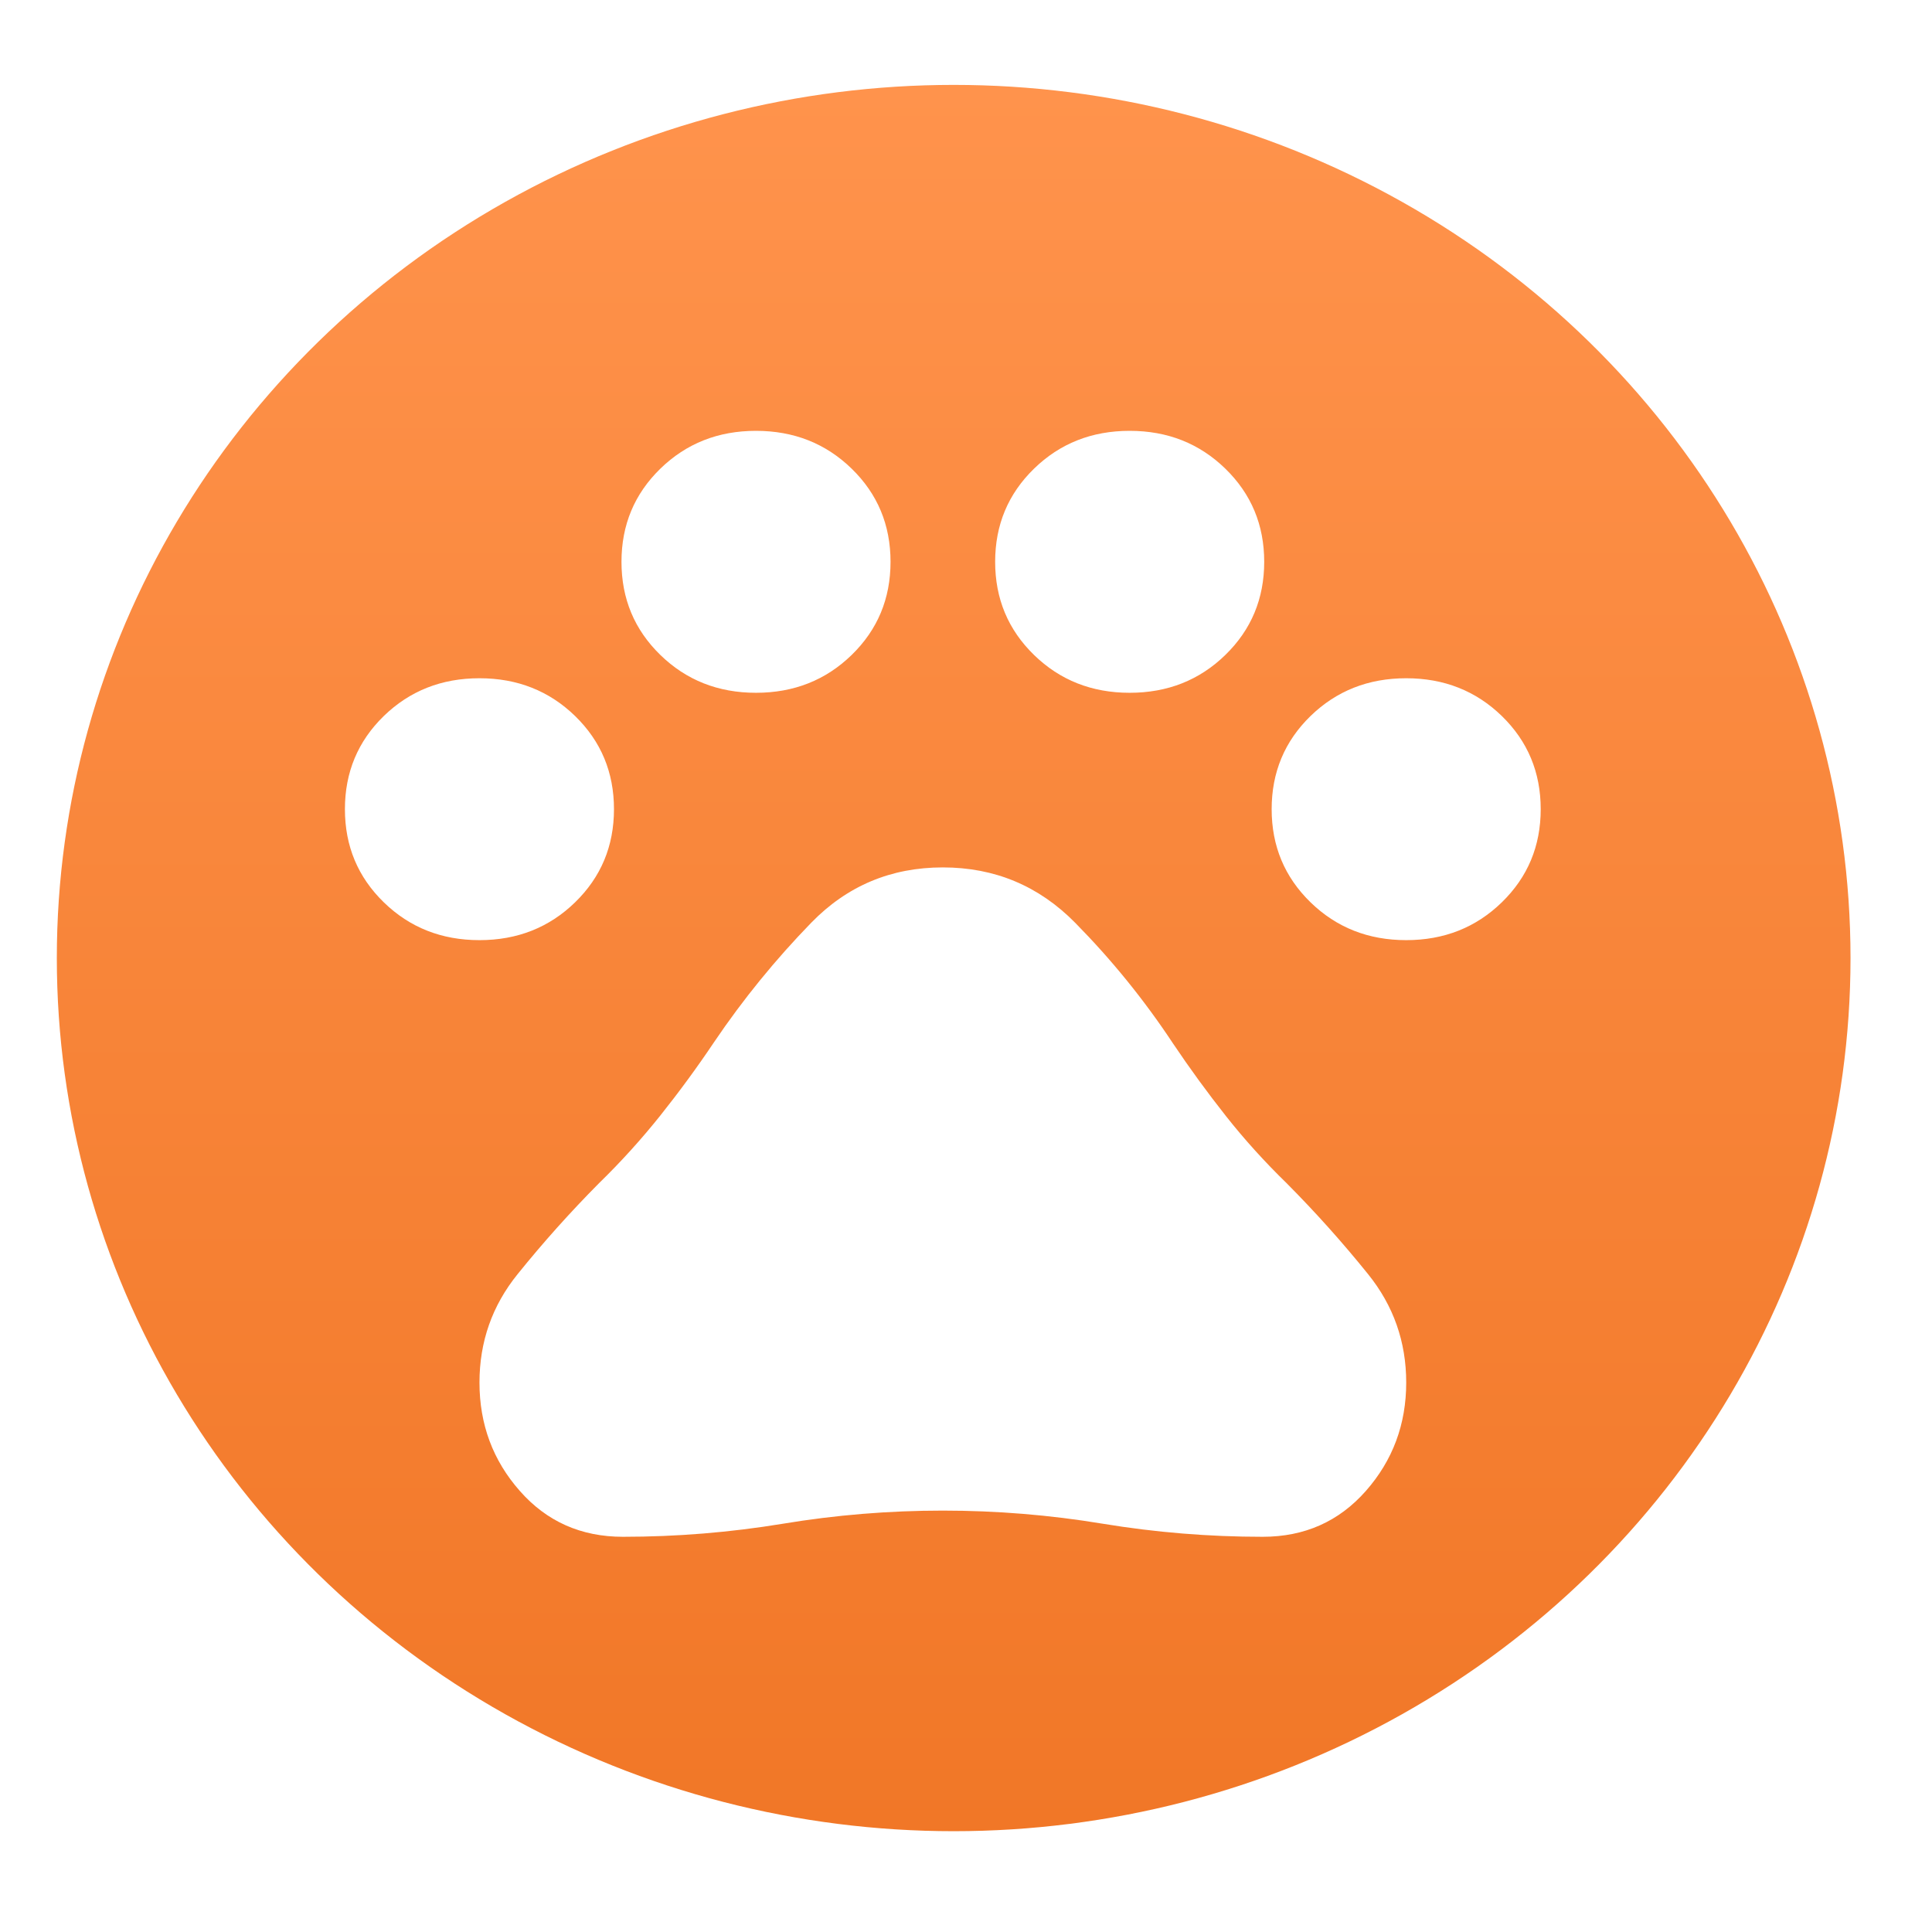 <svg width="34" height="34" viewBox="0 0 34 34" fill="none" xmlns="http://www.w3.org/2000/svg">
<g filter="url(#filter0_d_160_405)">
<ellipse cx="16.783" cy="16.366" rx="15.783" ry="15.366" fill="url(#paint0_linear_160_405)"/>
</g>
<path d="M8.438 16.545C7.771 16.545 7.21 16.323 6.754 15.879C6.298 15.435 6.07 14.889 6.07 14.24C6.07 13.592 6.298 13.045 6.754 12.601C7.21 12.158 7.771 11.936 8.438 11.936C9.104 11.936 9.665 12.158 10.121 12.601C10.577 13.045 10.805 13.592 10.805 14.24C10.805 14.889 10.577 15.435 10.121 15.879C9.665 16.323 9.104 16.545 8.438 16.545ZM13.304 12.192C12.638 12.192 12.077 11.97 11.621 11.526C11.165 11.082 10.937 10.536 10.937 9.887C10.937 9.238 11.165 8.692 11.621 8.248C12.077 7.804 12.638 7.582 13.304 7.582C13.97 7.582 14.532 7.804 14.988 8.248C15.444 8.692 15.672 9.238 15.672 9.887C15.672 10.536 15.444 11.082 14.988 11.526C14.532 11.97 13.97 12.192 13.304 12.192ZM19.88 12.192C19.214 12.192 18.653 11.97 18.197 11.526C17.741 11.082 17.513 10.536 17.513 9.887C17.513 9.238 17.741 8.692 18.197 8.248C18.653 7.804 19.214 7.582 19.88 7.582C20.547 7.582 21.108 7.804 21.564 8.248C22.02 8.692 22.248 9.238 22.248 9.887C22.248 10.536 22.02 11.082 21.564 11.526C21.108 11.97 20.547 12.192 19.88 12.192V12.192ZM24.747 16.545C24.08 16.545 23.519 16.323 23.063 15.879C22.607 15.435 22.379 14.889 22.379 14.24C22.379 13.592 22.607 13.045 23.063 12.601C23.519 12.158 24.08 11.936 24.747 11.936C25.413 11.936 25.974 12.158 26.43 12.601C26.886 13.045 27.114 13.592 27.114 14.24C27.114 14.889 26.886 15.435 26.43 15.879C25.974 16.323 25.413 16.545 24.747 16.545ZM10.963 27.045C10.226 27.045 9.621 26.776 9.148 26.238C8.674 25.701 8.438 25.065 8.438 24.331C8.438 23.613 8.661 22.977 9.109 22.423C9.556 21.868 10.034 21.334 10.542 20.822C10.928 20.446 11.287 20.049 11.621 19.631C11.954 19.213 12.27 18.782 12.568 18.338C13.076 17.587 13.646 16.887 14.277 16.238C14.909 15.589 15.68 15.265 16.592 15.265C17.504 15.265 18.28 15.589 18.92 16.238C19.56 16.887 20.135 17.595 20.643 18.363C20.941 18.807 21.253 19.234 21.577 19.644C21.901 20.054 22.256 20.446 22.642 20.822C23.151 21.334 23.629 21.868 24.076 22.423C24.523 22.977 24.747 23.613 24.747 24.331C24.747 25.065 24.51 25.701 24.037 26.238C23.563 26.776 22.958 27.045 22.221 27.045C21.274 27.045 20.336 26.968 19.407 26.815C18.477 26.661 17.539 26.584 16.592 26.584C15.645 26.584 14.707 26.661 13.778 26.815C12.848 26.968 11.91 27.045 10.963 27.045V27.045Z" fill="white"/>
<defs>
<filter id="filter0_d_160_405" x="0.011" y="0.506" width="33.543" height="32.708" filterUnits="userSpaceOnUse" color-interpolation-filters="sRGB">
<feFlood flood-opacity="0" result="BackgroundImageFix"/>
<feColorMatrix in="SourceAlpha" type="matrix" values="0 0 0 0 0 0 0 0 0 0 0 0 0 0 0 0 0 0 127 0" result="hardAlpha"/>
<feOffset dy="0.494"/>
<feGaussianBlur stdDeviation="0.494"/>
<feColorMatrix type="matrix" values="0 0 0 0 0 0 0 0 0 0 0 0 0 0 0 0 0 0 0.1 0"/>
<feBlend mode="normal" in2="BackgroundImageFix" result="effect1_dropShadow_160_405"/>
<feBlend mode="normal" in="SourceGraphic" in2="effect1_dropShadow_160_405" result="shape"/>
</filter>
<linearGradient id="paint0_linear_160_405" x1="16.783" y1="1" x2="16.783" y2="31.731" gradientUnits="userSpaceOnUse">
<stop stop-color="#FF934C"/>
<stop offset="1" stop-color="#F17727"/>
</linearGradient>
</defs>
</svg>

